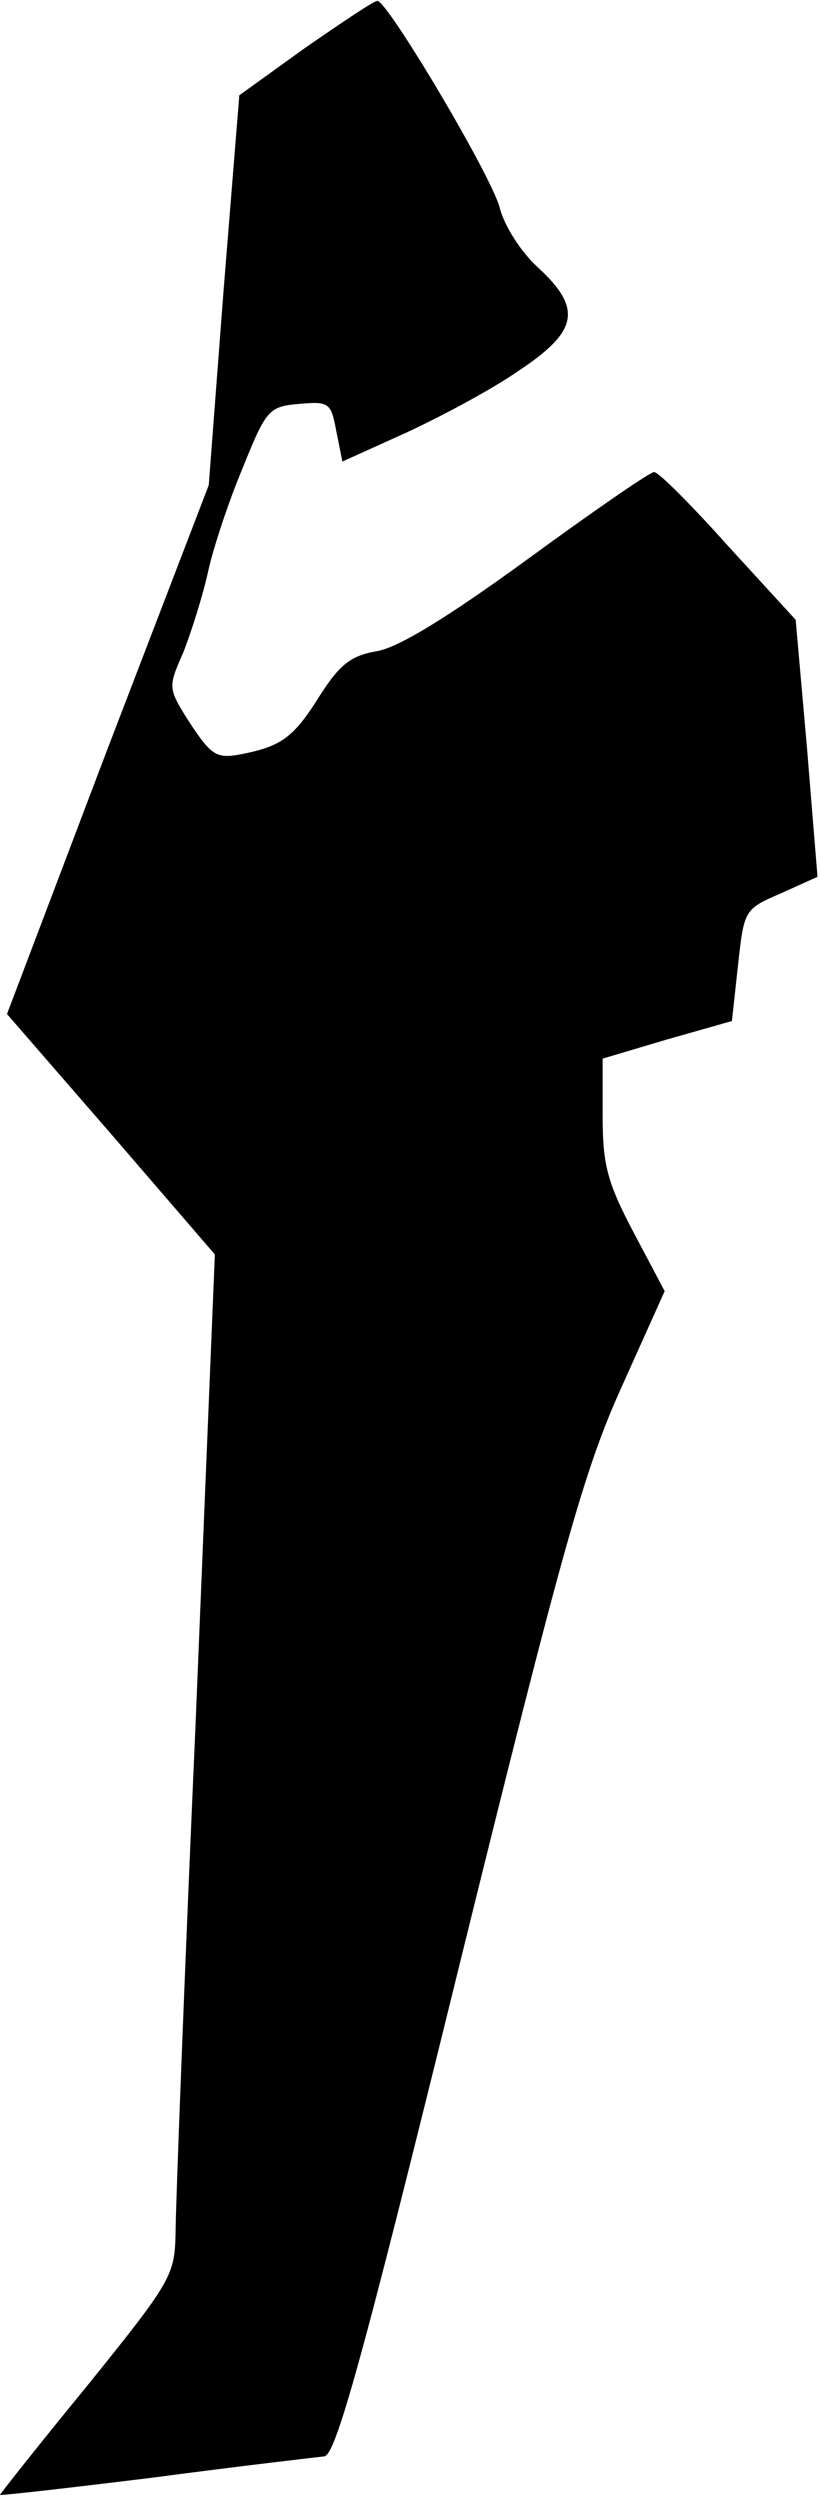 <?xml version="1.0" standalone="no"?>
<!DOCTYPE svg PUBLIC "-//W3C//DTD SVG 20010904//EN"
 "http://www.w3.org/TR/2001/REC-SVG-20010904/DTD/svg10.dtd">
<svg version="1.0" xmlns="http://www.w3.org/2000/svg"
 width="94pt" height="286pt" viewBox="0 0 94 286"
 preserveAspectRatio="xMidYMid meet">
<g transform="translate(0,286) scale(0.1,-0.1)"
fill="#000000" stroke="none">
<path fill="#000000" stroke="none" d="M349 2805 l-75 -54 -18 -223 -17 -223
-116 -302 -115 -303 119 -137 119 -138 -22 -535 c-13 -294 -23 -558 -23 -585
-1 -48 -5 -55 -101 -174 -55 -67 -100 -124 -100 -125 0 -1 80 8 177 20 98 13
185 23 194 24 13 0 43 107 154 558 120 486 144 571 187 666 l49 109 -36 68
c-30 57 -35 77 -35 133 l0 65 74 22 74 21 7 64 c7 63 7 64 49 82 l42 19 -12
147 -13 147 -77 84 c-42 47 -80 85 -85 85 -5 0 -70 -45 -144 -99 -92 -67 -149
-102 -174 -106 -29 -5 -42 -15 -65 -51 -30 -48 -44 -58 -91 -67 -27 -5 -33 -1
-57 35 -26 41 -26 41 -8 82 9 23 22 64 28 91 6 28 24 82 40 120 27 67 30 70
65 73 34 3 36 1 42 -31 l7 -35 73 33 c41 19 99 50 129 71 68 45 73 71 22 118
-19 17 -39 48 -44 69 -11 39 -129 237 -140 236 -4 0 -41 -25 -83 -54z"/>
</g>
</svg>
